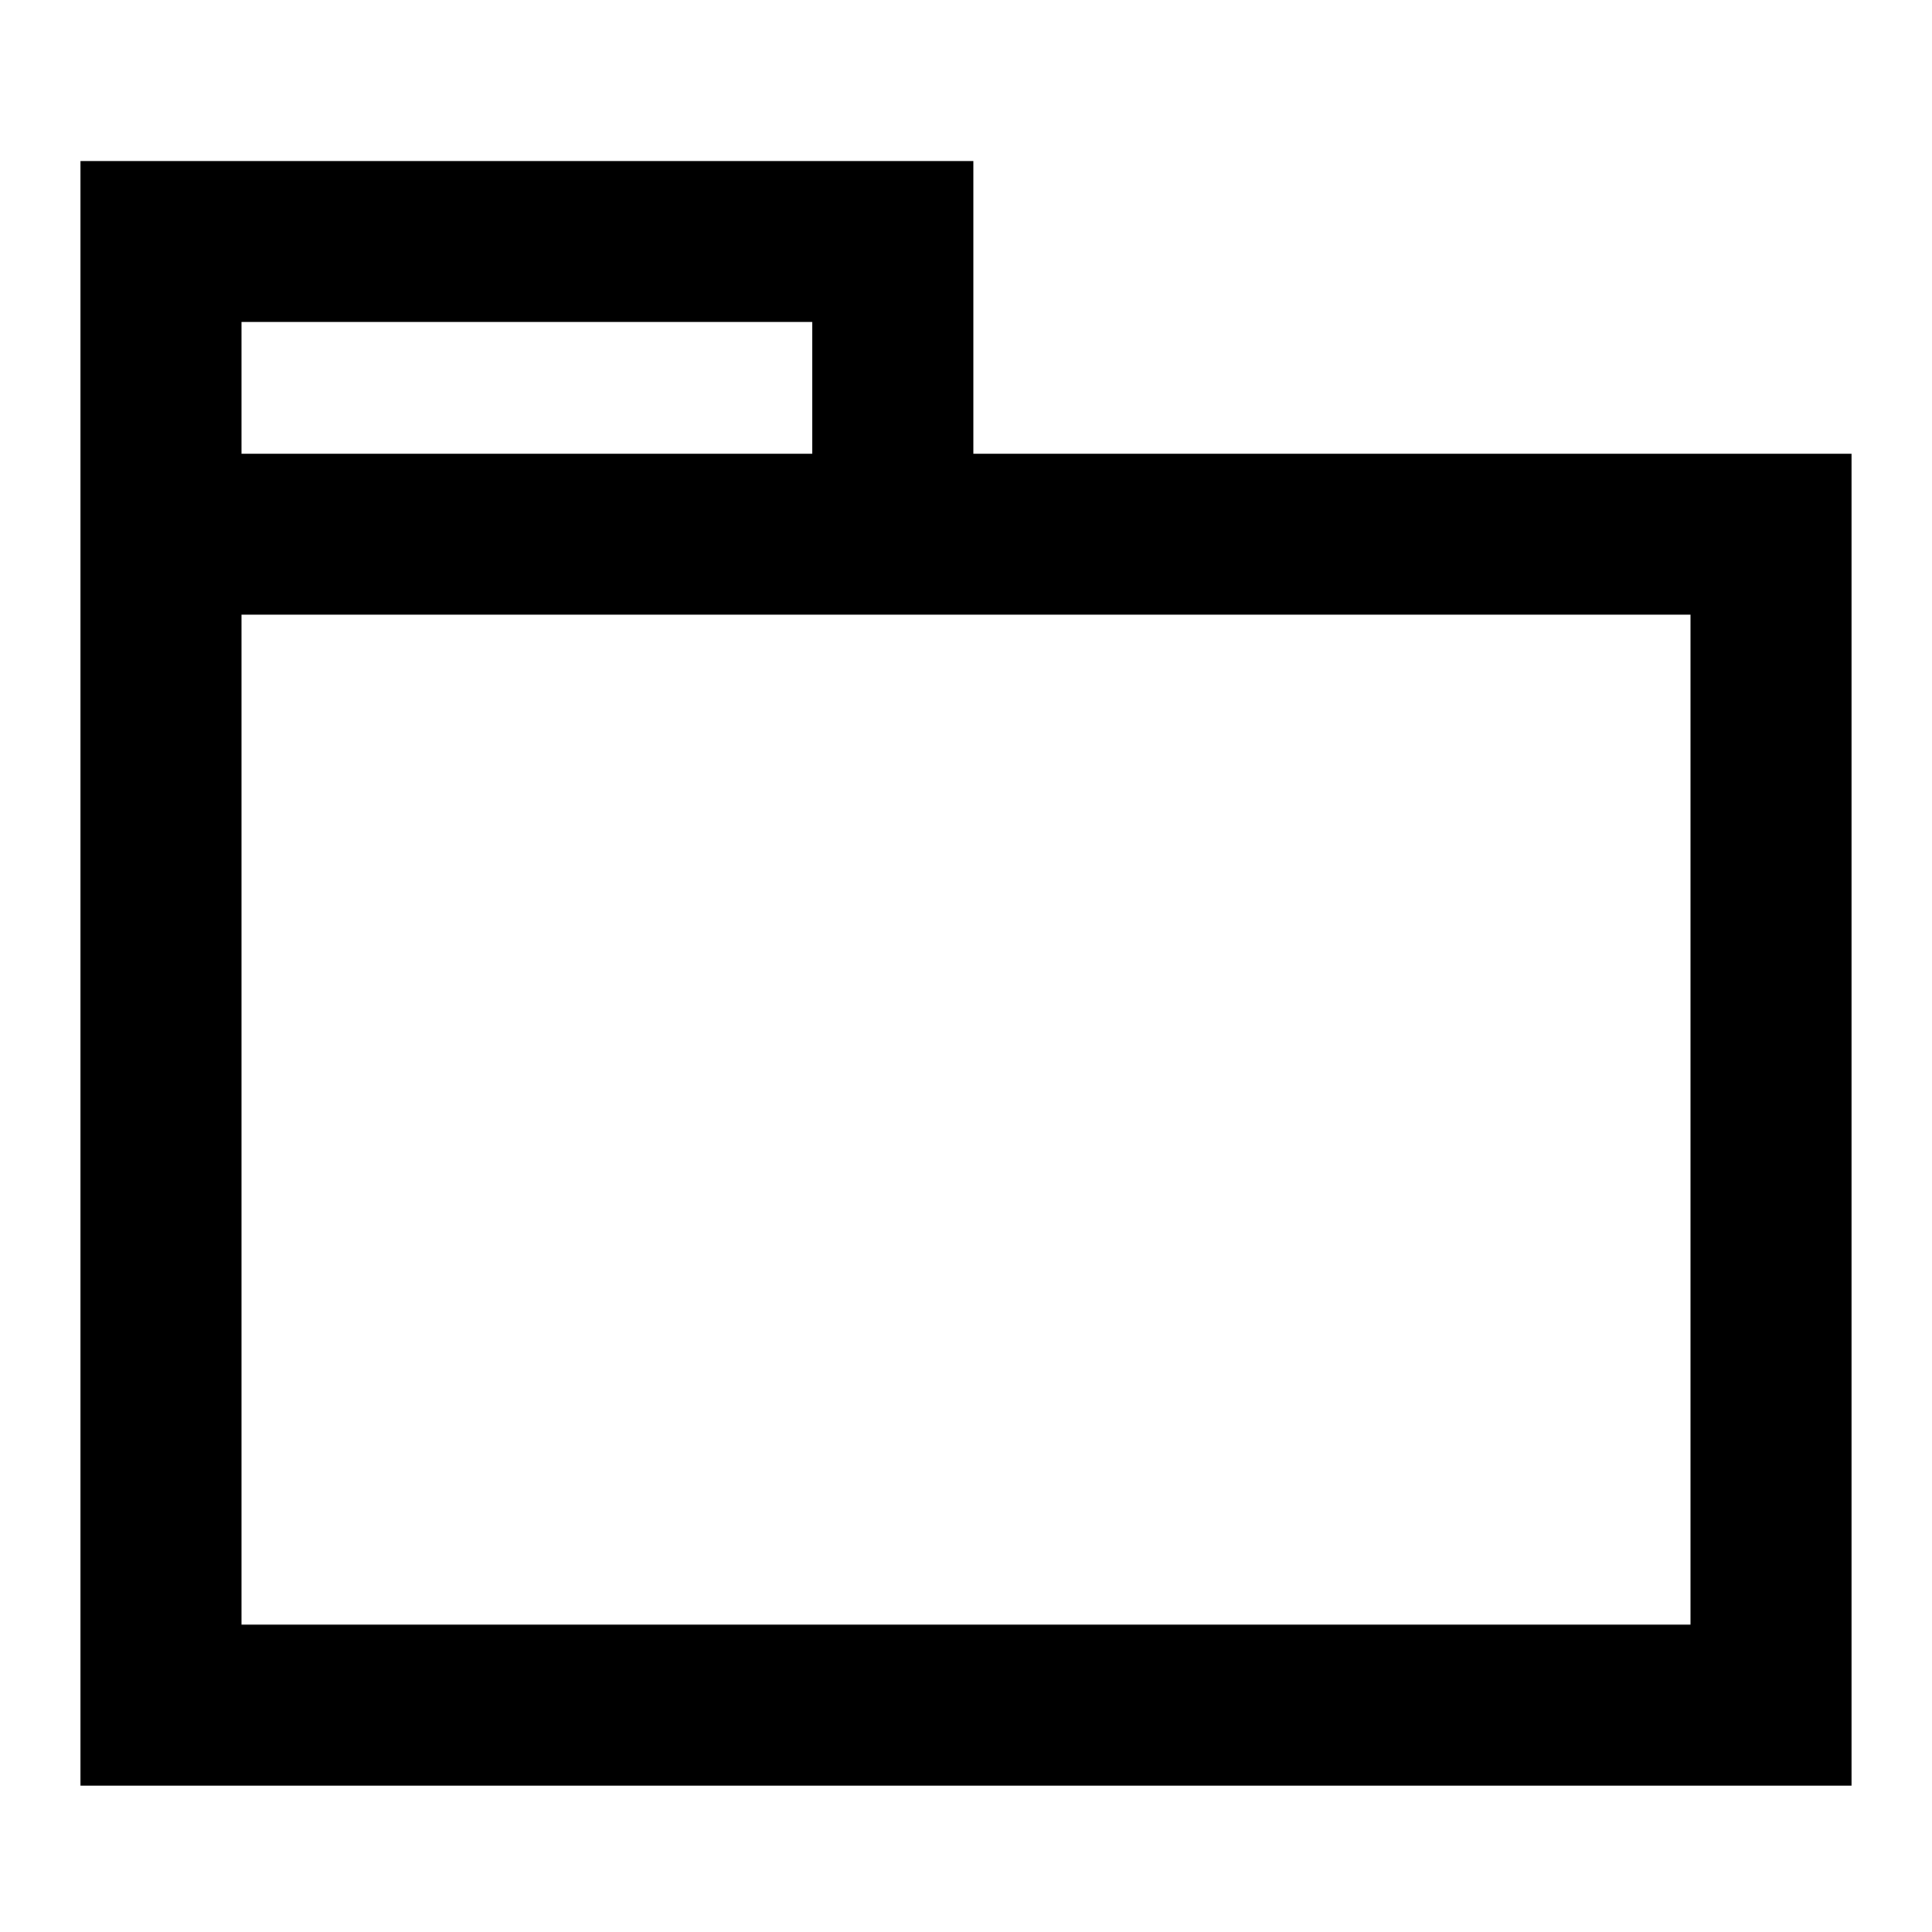 <svg xmlns="http://www.w3.org/2000/svg" width="24" height="24" fill="none" viewBox="0 0 24 24"><path stroke="#000" stroke-width="2" d="M11.091 6.636V3H2V6.636M11.091 6.636H22V21.182H2V6.636M11.091 6.636H2"/></svg>